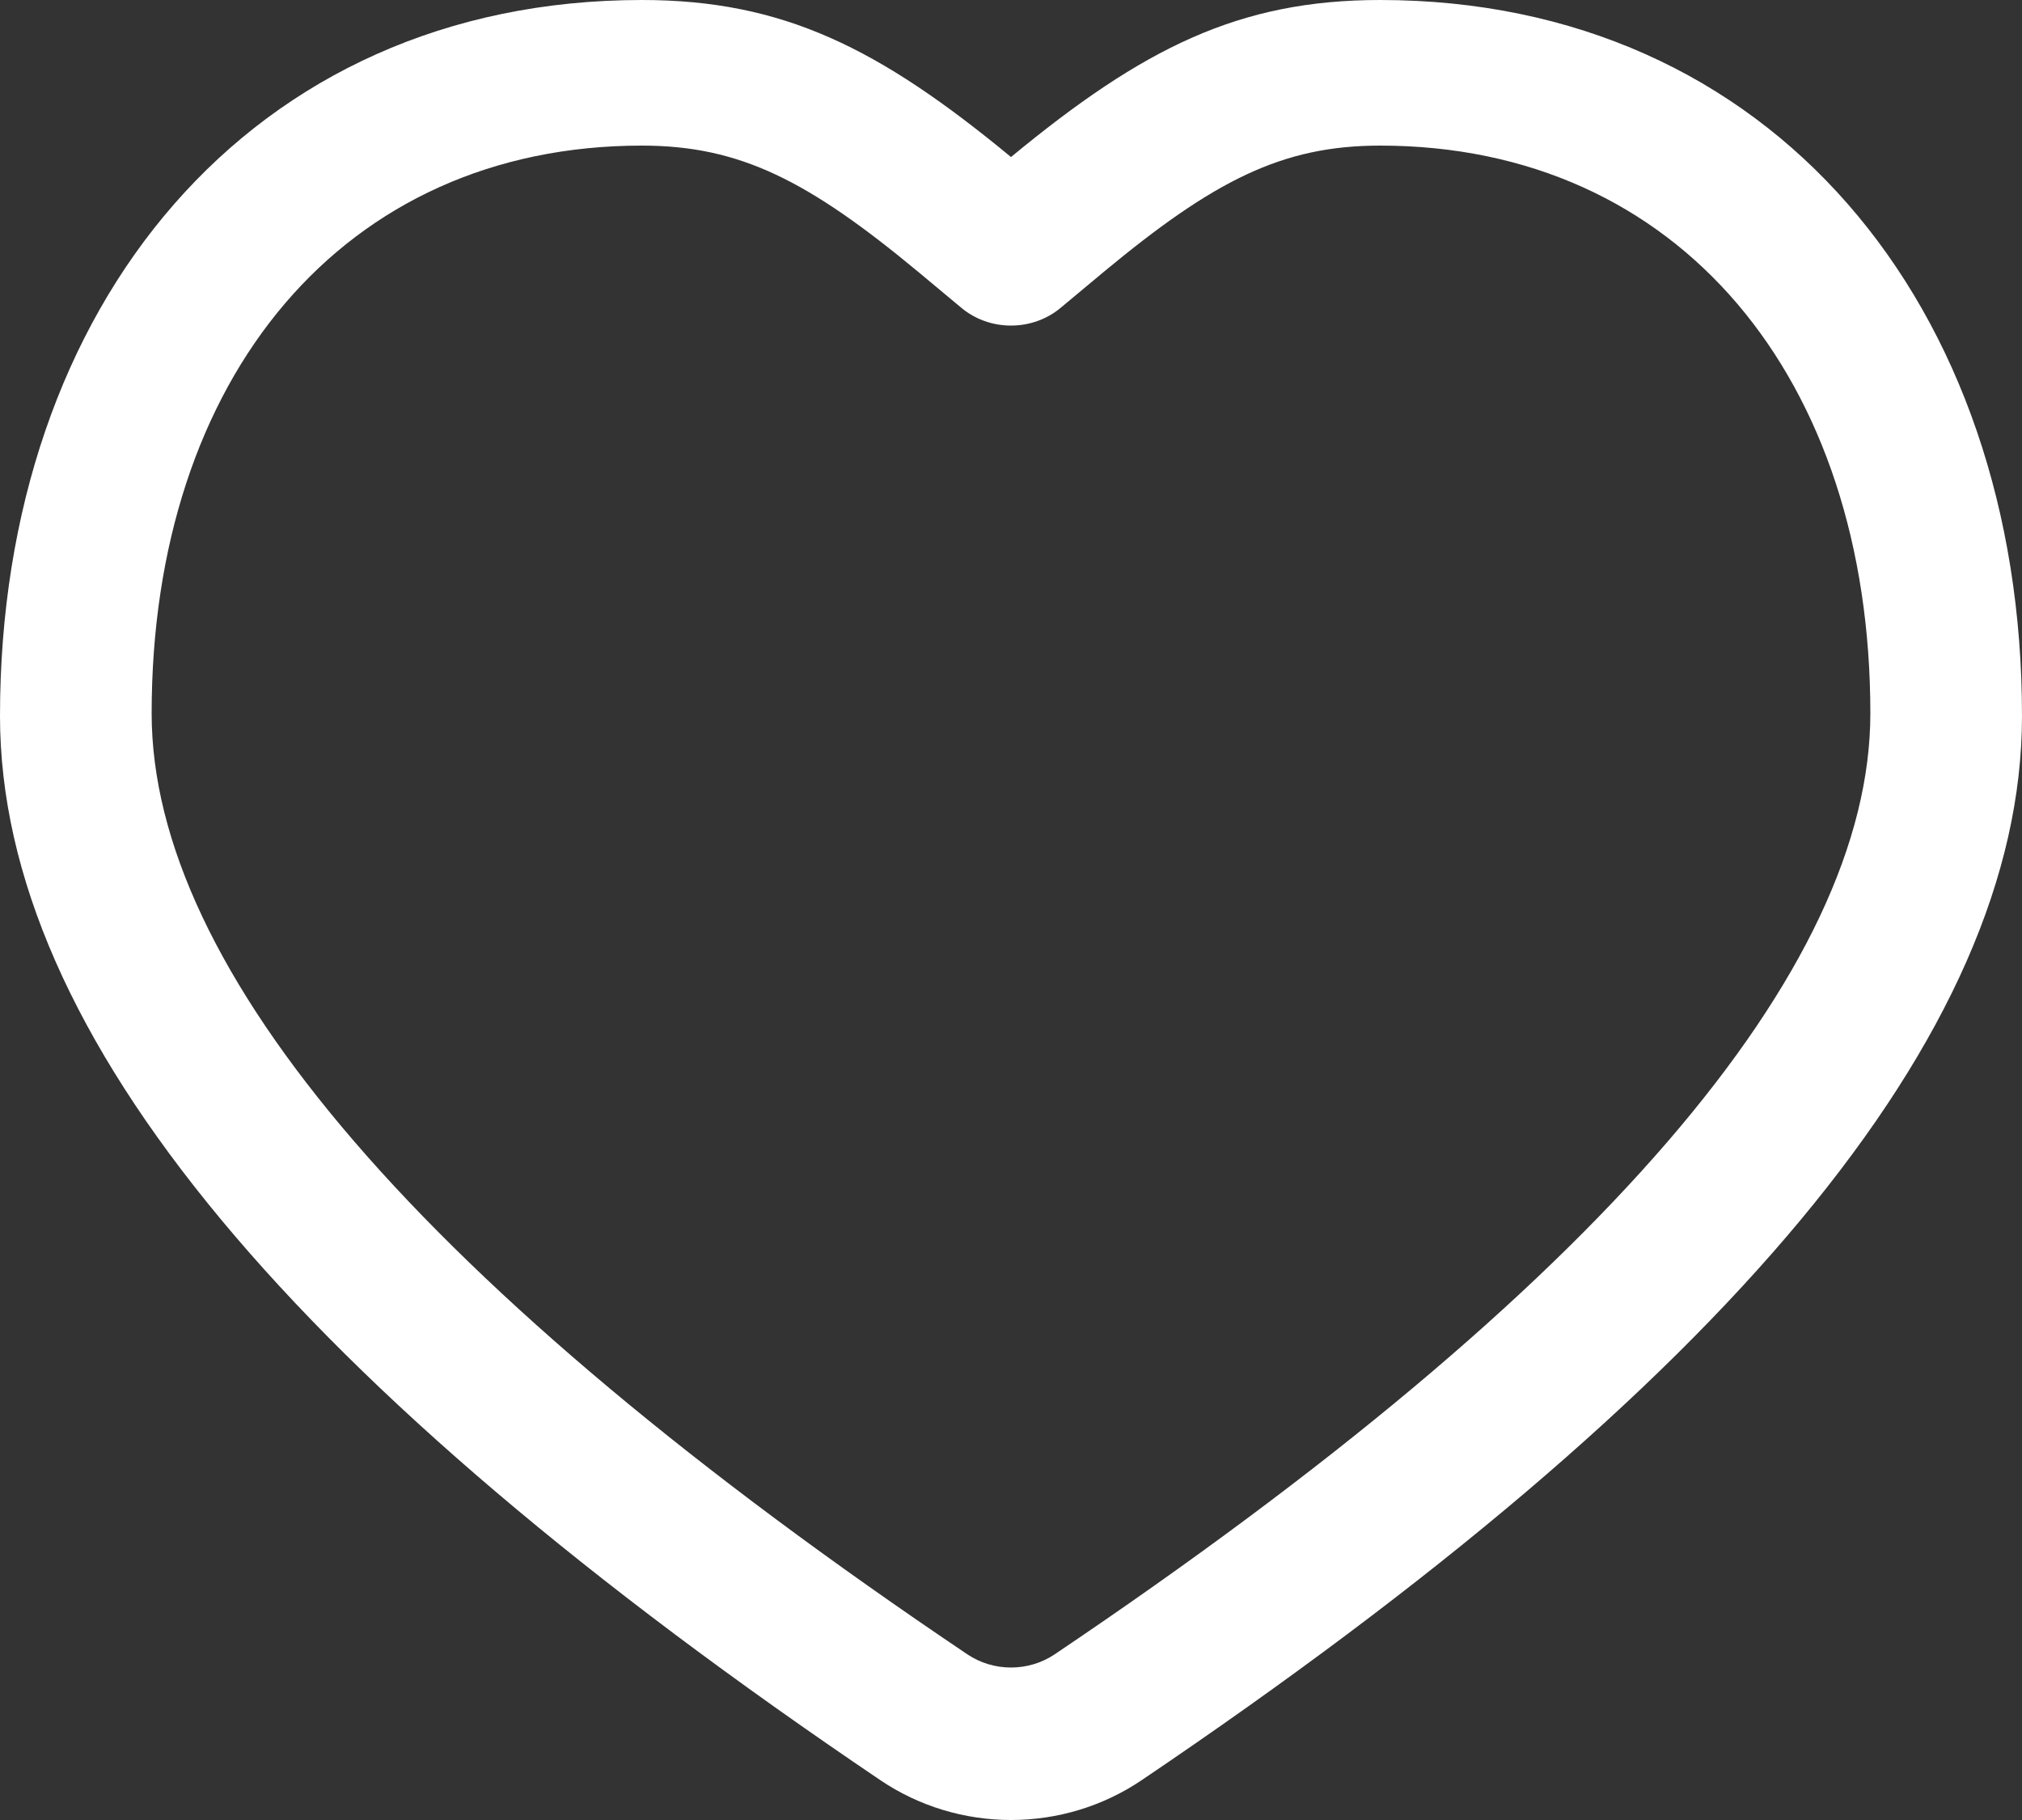 <svg width="20" height="18" viewBox="0 0 20 18" fill="none" xmlns="http://www.w3.org/2000/svg">
<rect x="0" y="0" width="20" height="18" fill="#333333" stroke="none"/>
<path d="M13.651 0C17.52 0 20 3.019 20 7.081C20 10.234 17.068 13.706 11.291 17.607C10.912 17.863 10.461 18 10 18C9.539 18 9.088 17.863 8.709 17.607C2.932 13.706 0 10.234 0 7.081C0 3.019 2.48 0 6.349 0C7.746 0 8.694 0.475 10 1.553C11.306 0.475 12.254 0 13.651 0ZM13.651 1.44C12.68 1.44 12.005 1.786 10.91 2.695C10.859 2.737 10.572 2.977 10.489 3.046C10.353 3.159 10.179 3.22 10 3.22C9.821 3.22 9.647 3.159 9.511 3.046C9.428 2.977 9.141 2.737 9.09 2.695C7.995 1.786 7.32 1.44 6.349 1.44C3.395 1.44 1.5 3.738 1.5 7.055C1.5 9.584 4.161 12.723 9.569 16.362C9.696 16.447 9.846 16.492 10 16.492C10.154 16.492 10.304 16.447 10.431 16.362C15.839 12.723 18.5 9.584 18.5 7.055C18.5 3.738 16.605 1.44 13.651 1.44Z" fill="white"/>
</svg>
